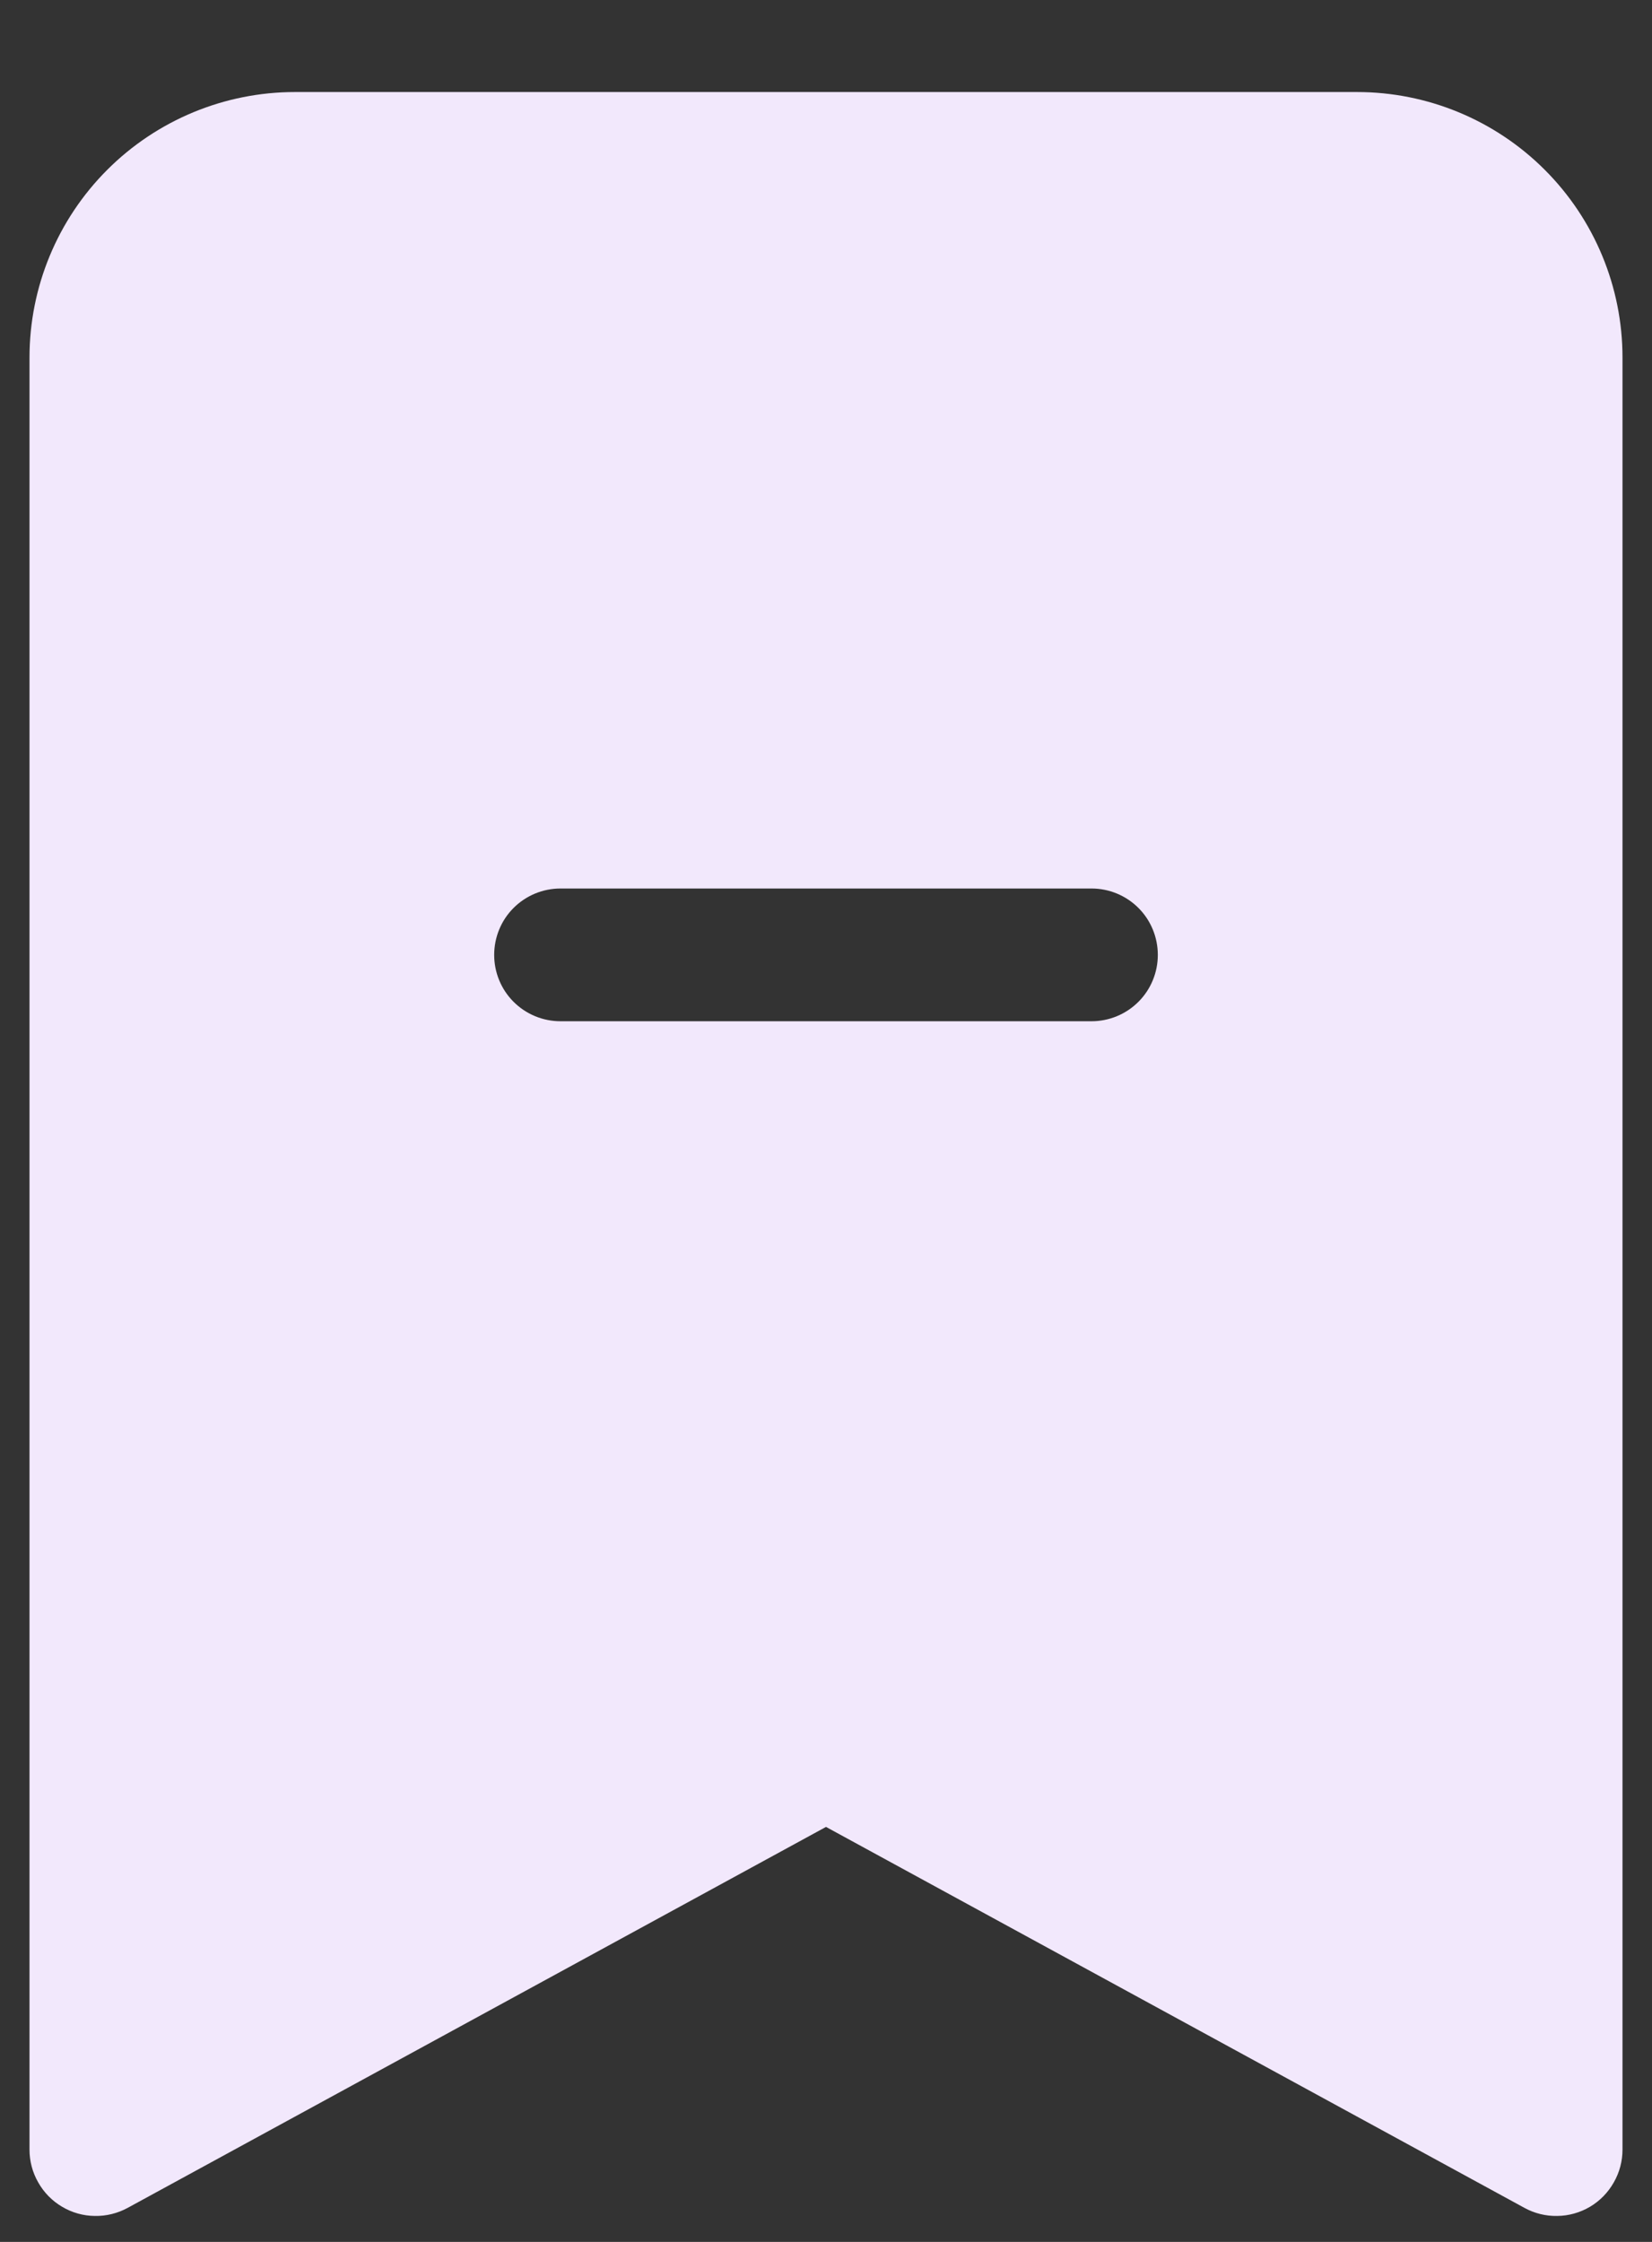 <svg width="14" height="19" viewBox="0 0 14 19" fill="none" xmlns="http://www.w3.org/2000/svg">
<rect x="0" y="0" width="14" height="19" fill="#333333" stroke="none"/>
<path fill-rule="evenodd" clip-rule="evenodd" d="M2.5 0.78C1.903 0.78 1.331 1.017 0.909 1.439C0.487 1.861 0.25 2.433 0.25 3.03V18.218C0.25 18.315 0.275 18.411 0.324 18.496C0.372 18.581 0.441 18.652 0.526 18.702C0.61 18.752 0.705 18.779 0.803 18.78C0.9 18.782 0.997 18.758 1.083 18.711L7 15.483L12.918 18.711C13.003 18.758 13.1 18.782 13.197 18.78C13.295 18.779 13.39 18.752 13.475 18.702C13.559 18.652 13.628 18.581 13.676 18.496C13.725 18.411 13.75 18.315 13.75 18.218V3.03C13.75 2.433 13.513 1.861 13.091 1.439C12.669 1.017 12.097 0.78 11.5 0.78L2.5 0.78ZM4.75 7.53C4.601 7.53 4.458 7.589 4.352 7.695C4.247 7.8 4.188 7.943 4.188 8.093C4.188 8.242 4.247 8.385 4.352 8.49C4.458 8.596 4.601 8.655 4.75 8.655H9.25C9.399 8.655 9.542 8.596 9.648 8.49C9.753 8.385 9.812 8.242 9.812 8.093C9.812 7.943 9.753 7.8 9.648 7.695C9.542 7.589 9.399 7.53 9.25 7.53H4.75Z" fill="#F2E8FC"/>
</svg>
